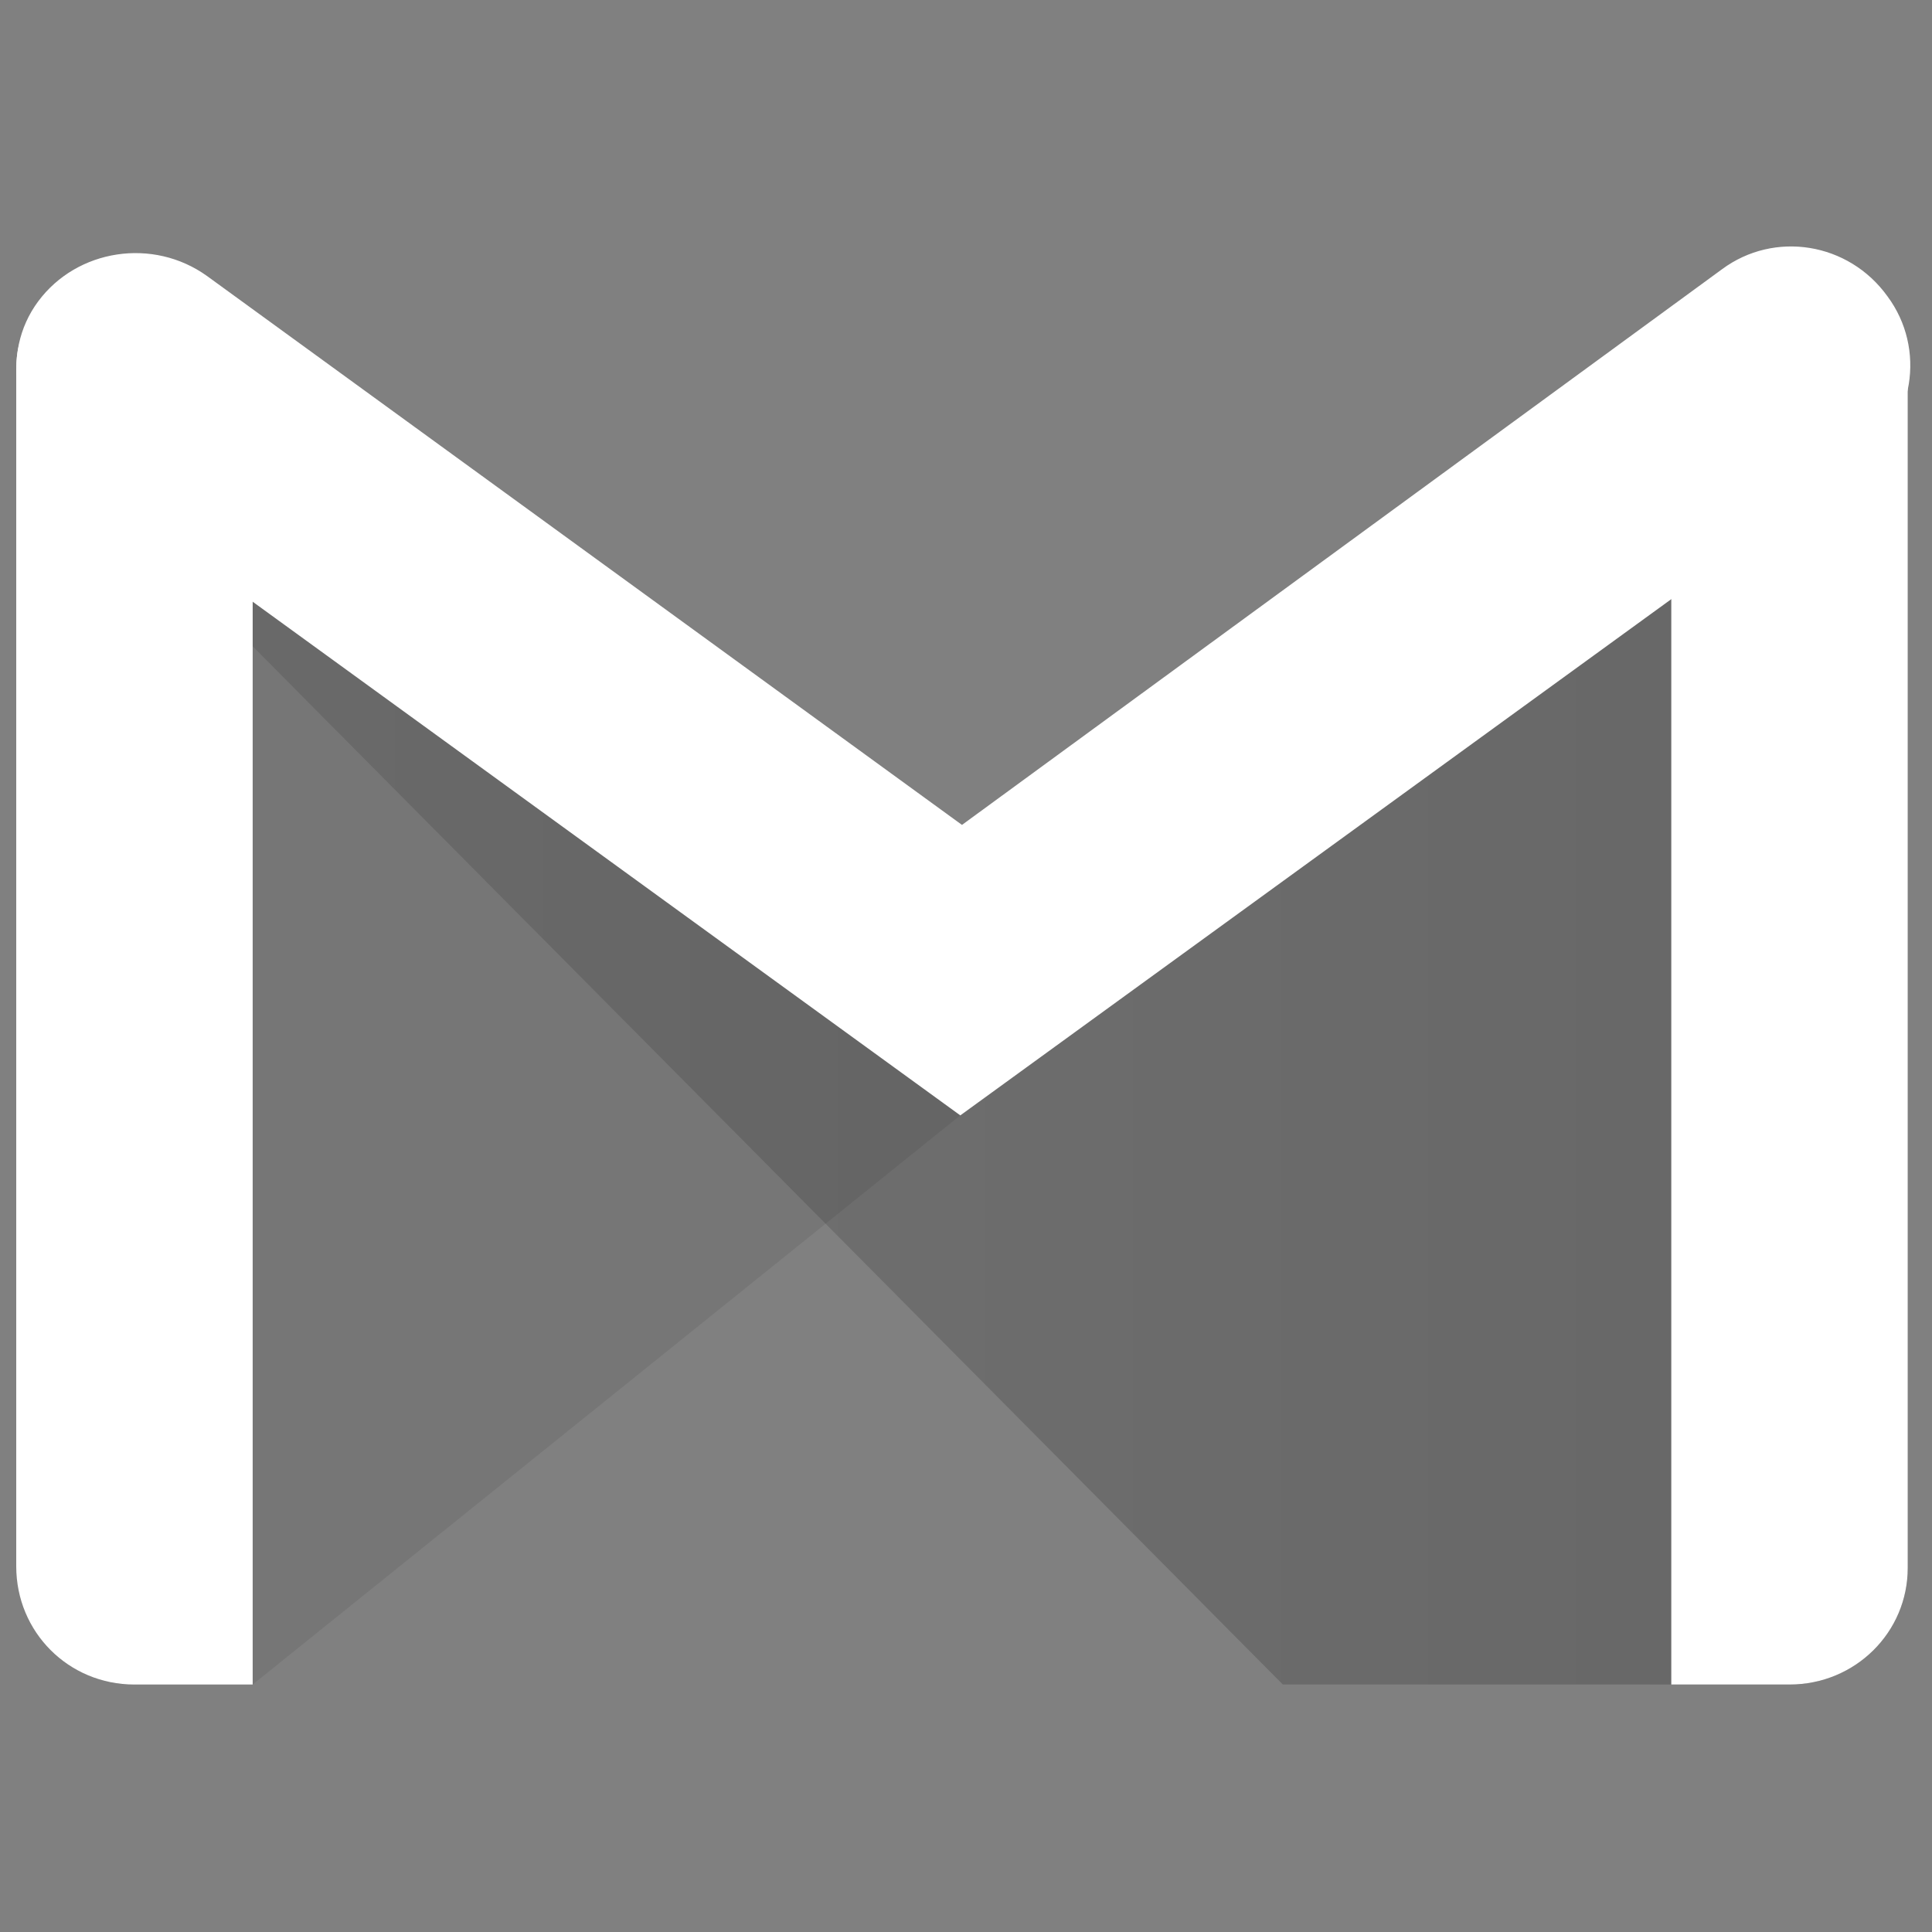 <?xml version="1.0" encoding="UTF-8" standalone="no"?>
<!-- Created with Inkscape (http://www.inkscape.org/) -->

<svg
   xmlns:dc="http://purl.org/dc/elements/1.1/"
   xmlns:cc="http://creativecommons.org/ns#"
   xmlns:rdf="http://www.w3.org/1999/02/22-rdf-syntax-ns#"
   xmlns:svg="http://www.w3.org/2000/svg"
   xmlns="http://www.w3.org/2000/svg"
   xmlns:sodipodi="http://sodipodi.sourceforge.net/DTD/sodipodi-0.dtd"
   xmlns:inkscape="http://www.inkscape.org/namespaces/inkscape"
   width="1000"
   height="1000"
   viewBox="0 0 1000 1000"
   id="svg2"
   version="1.1"
   inkscape:version="0.91 r13725"
   sodipodi:docname="gmail.svg">
  <rect x="0" y="0" width="1000" height="1000" fill="#808080" stroke="none"/>
  <defs
     id="defs4">
    <linearGradient
       id="linearGradient-1"
       y2="127.762"
       x2="211.764"
       y1="127.762"
       x1="1.321"
       gradientTransform="scale(1.203,0.831)"
       gradientUnits="userSpaceOnUse">
      <stop
         id="stop6660"
         offset="0%"
         stop-opacity="0.1"
         stop-color="#000000" />
      <stop
         id="stop6662"
         offset="100%"
         stop-opacity="0.2"
         stop-color="#000000" />
    </linearGradient>
  </defs>
  <sodipodi:namedview
     id="base"
     pagecolor="#b9ffff"
     bordercolor="#d96666"
     borderopacity="1"
     inkscape:pageopacity="0"
     inkscape:pageshadow="2"
     inkscape:zoom="0.49497475"
     inkscape:cx="397.33869"
     inkscape:cy="405.71429"
     inkscape:document-units="px"
     inkscape:current-layer="layer1"
     showgrid="true"
     inkscape:window-width="1920"
     inkscape:window-height="1056"
     inkscape:window-x="0"
     inkscape:window-y="24"
     inkscape:window-maximized="1"
     units="px"
     inkscape:showpageshadow="false"
     gridtolerance="10"
     inkscape:snap-tangential="true"
     inkscape:snap-perpendicular="true">
    <inkscape:grid
       type="xygrid"
       id="grid4155"
       empspacing="10"
       spacingx="10"
       spacingy="10" />
  </sodipodi:namedview>
  <g
     inkscape:label="Layer 1"
     inkscape:groupmode="layer"
     id="layer1"
     transform="translate(0,-52.362)">
    <g
       id="g6664"
       transform="matrix(3.847,0,0,3.847,7.451,179.507)">
      <path
         id="path6678"
         d="M 170.667,193.595 1.58,23.195 l 8.894,3.618 117.702,84.755 126.564,-92.807 0,159.156 c 0,8.635 -7.044,15.678 -15.906,15.678 l -68.167,0 z"
         inkscape:connector-curvature="0"
         style="fill:url(#linearGradient-1)" />
      <path
         id="path6668"
         d="m 32.06,193.595 95.207,-76.575 0.682,-4.09 -98.161,-70.667 -0.227,147.923 2.499,3.408 z"
         inkscape:connector-curvature="0"
         style="opacity:0.1;fill:#231f20" />
      <path
         id="path6670"
         d="m 16.154,193.595 c -8.862,0 -15.906,-7.044 -15.906,-15.906 l 0,-161.102 c 0,-8.862 7.044,-10.452 15.906,-10.452 8.862,0 15.906,1.818 15.906,10.452 l 0,177.008 -15.906,0 0,0 z"
         inkscape:connector-curvature="0"
         style="fill:#ffffff;fill-opacity:1" />
      <path
         id="path6674"
         d="m 238.834,193.595 -15.906,0 0,-177.462 c 0,-8.862 7.044,-9.998 15.906,-9.998 8.862,0 15.906,1.136 15.906,9.998 l 0,161.784 c 0,8.635 -7.044,15.678 -15.906,15.678 l 0,0 z"
         inkscape:connector-curvature="0"
         style="fill:#ffffff;fill-opacity:1" />
      <path
         id="path6680"
         d="M 127.267,117.02 7.065,29.766 C 0.021,24.54 -2.024,14.542 3.202,7.498 8.429,0.454 18.654,-1.136 25.925,4.09 L 127.494,77.938 229.745,3.181 c 7.044,-5.226 17.042,-3.636 22.268,3.636 5.226,7.044 3.636,17.042 -3.636,22.268 l -121.11,87.936 0,0 z"
         inkscape:connector-curvature="0"
         style="fill:#ffffff;fill-opacity:1" />
    </g>
  </g>
</svg>

